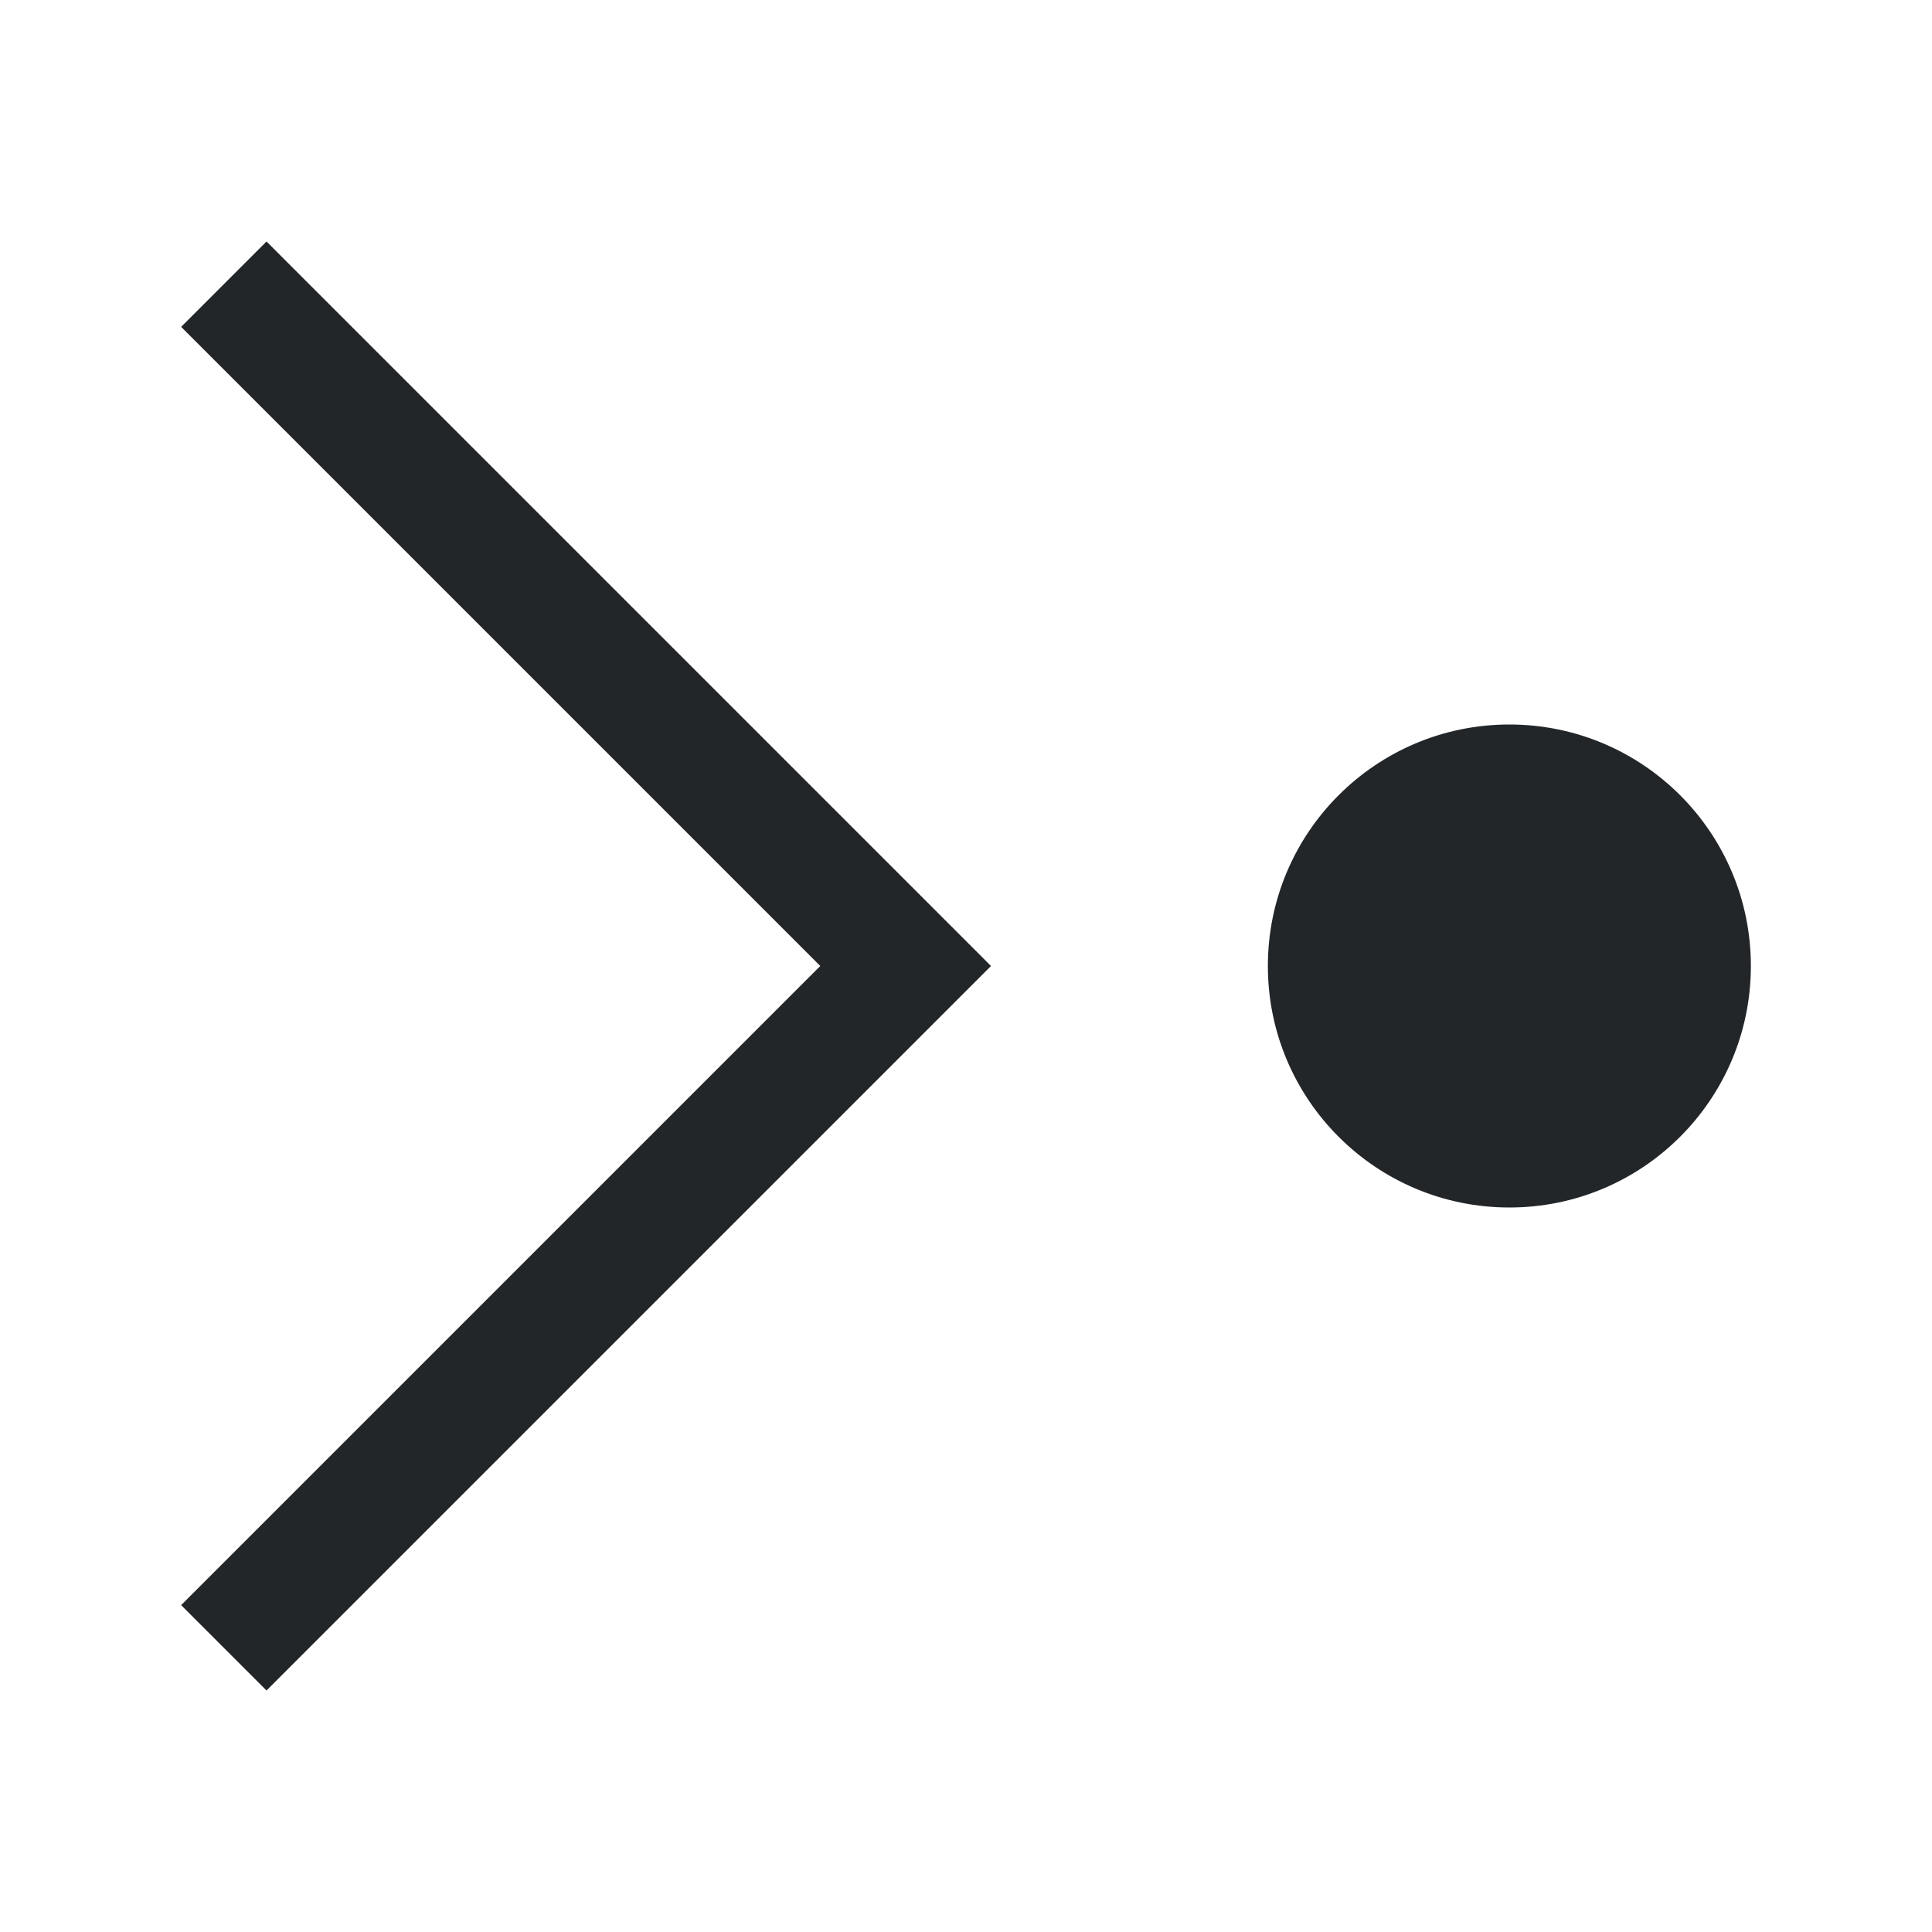 <?xml version="1.0" encoding="UTF-8"?>
<svg xmlns="http://www.w3.org/2000/svg" xmlns:xlink="http://www.w3.org/1999/xlink" width="64" height="64" viewBox="0 0 64 64">
<path fill-rule="nonzero" fill="rgb(13.725%, 14.902%, 16.078%)" fill-opacity="1" d="M 32.828 32 L 8.828 56 L 6 53.172 L 27.172 32 L 6 10.828 L 8.828 8 Z M 32.828 32 "/>
<path fill-rule="nonzero" fill="rgb(13.725%, 14.902%, 16.078%)" fill-opacity="1" d="M 58 32 C 58 36.418 54.418 40 50 40 C 45.582 40 42 36.418 42 32 C 42 27.582 45.582 24 50 24 C 54.418 24 58 27.582 58 32 Z M 58 32 "/>
</svg>
